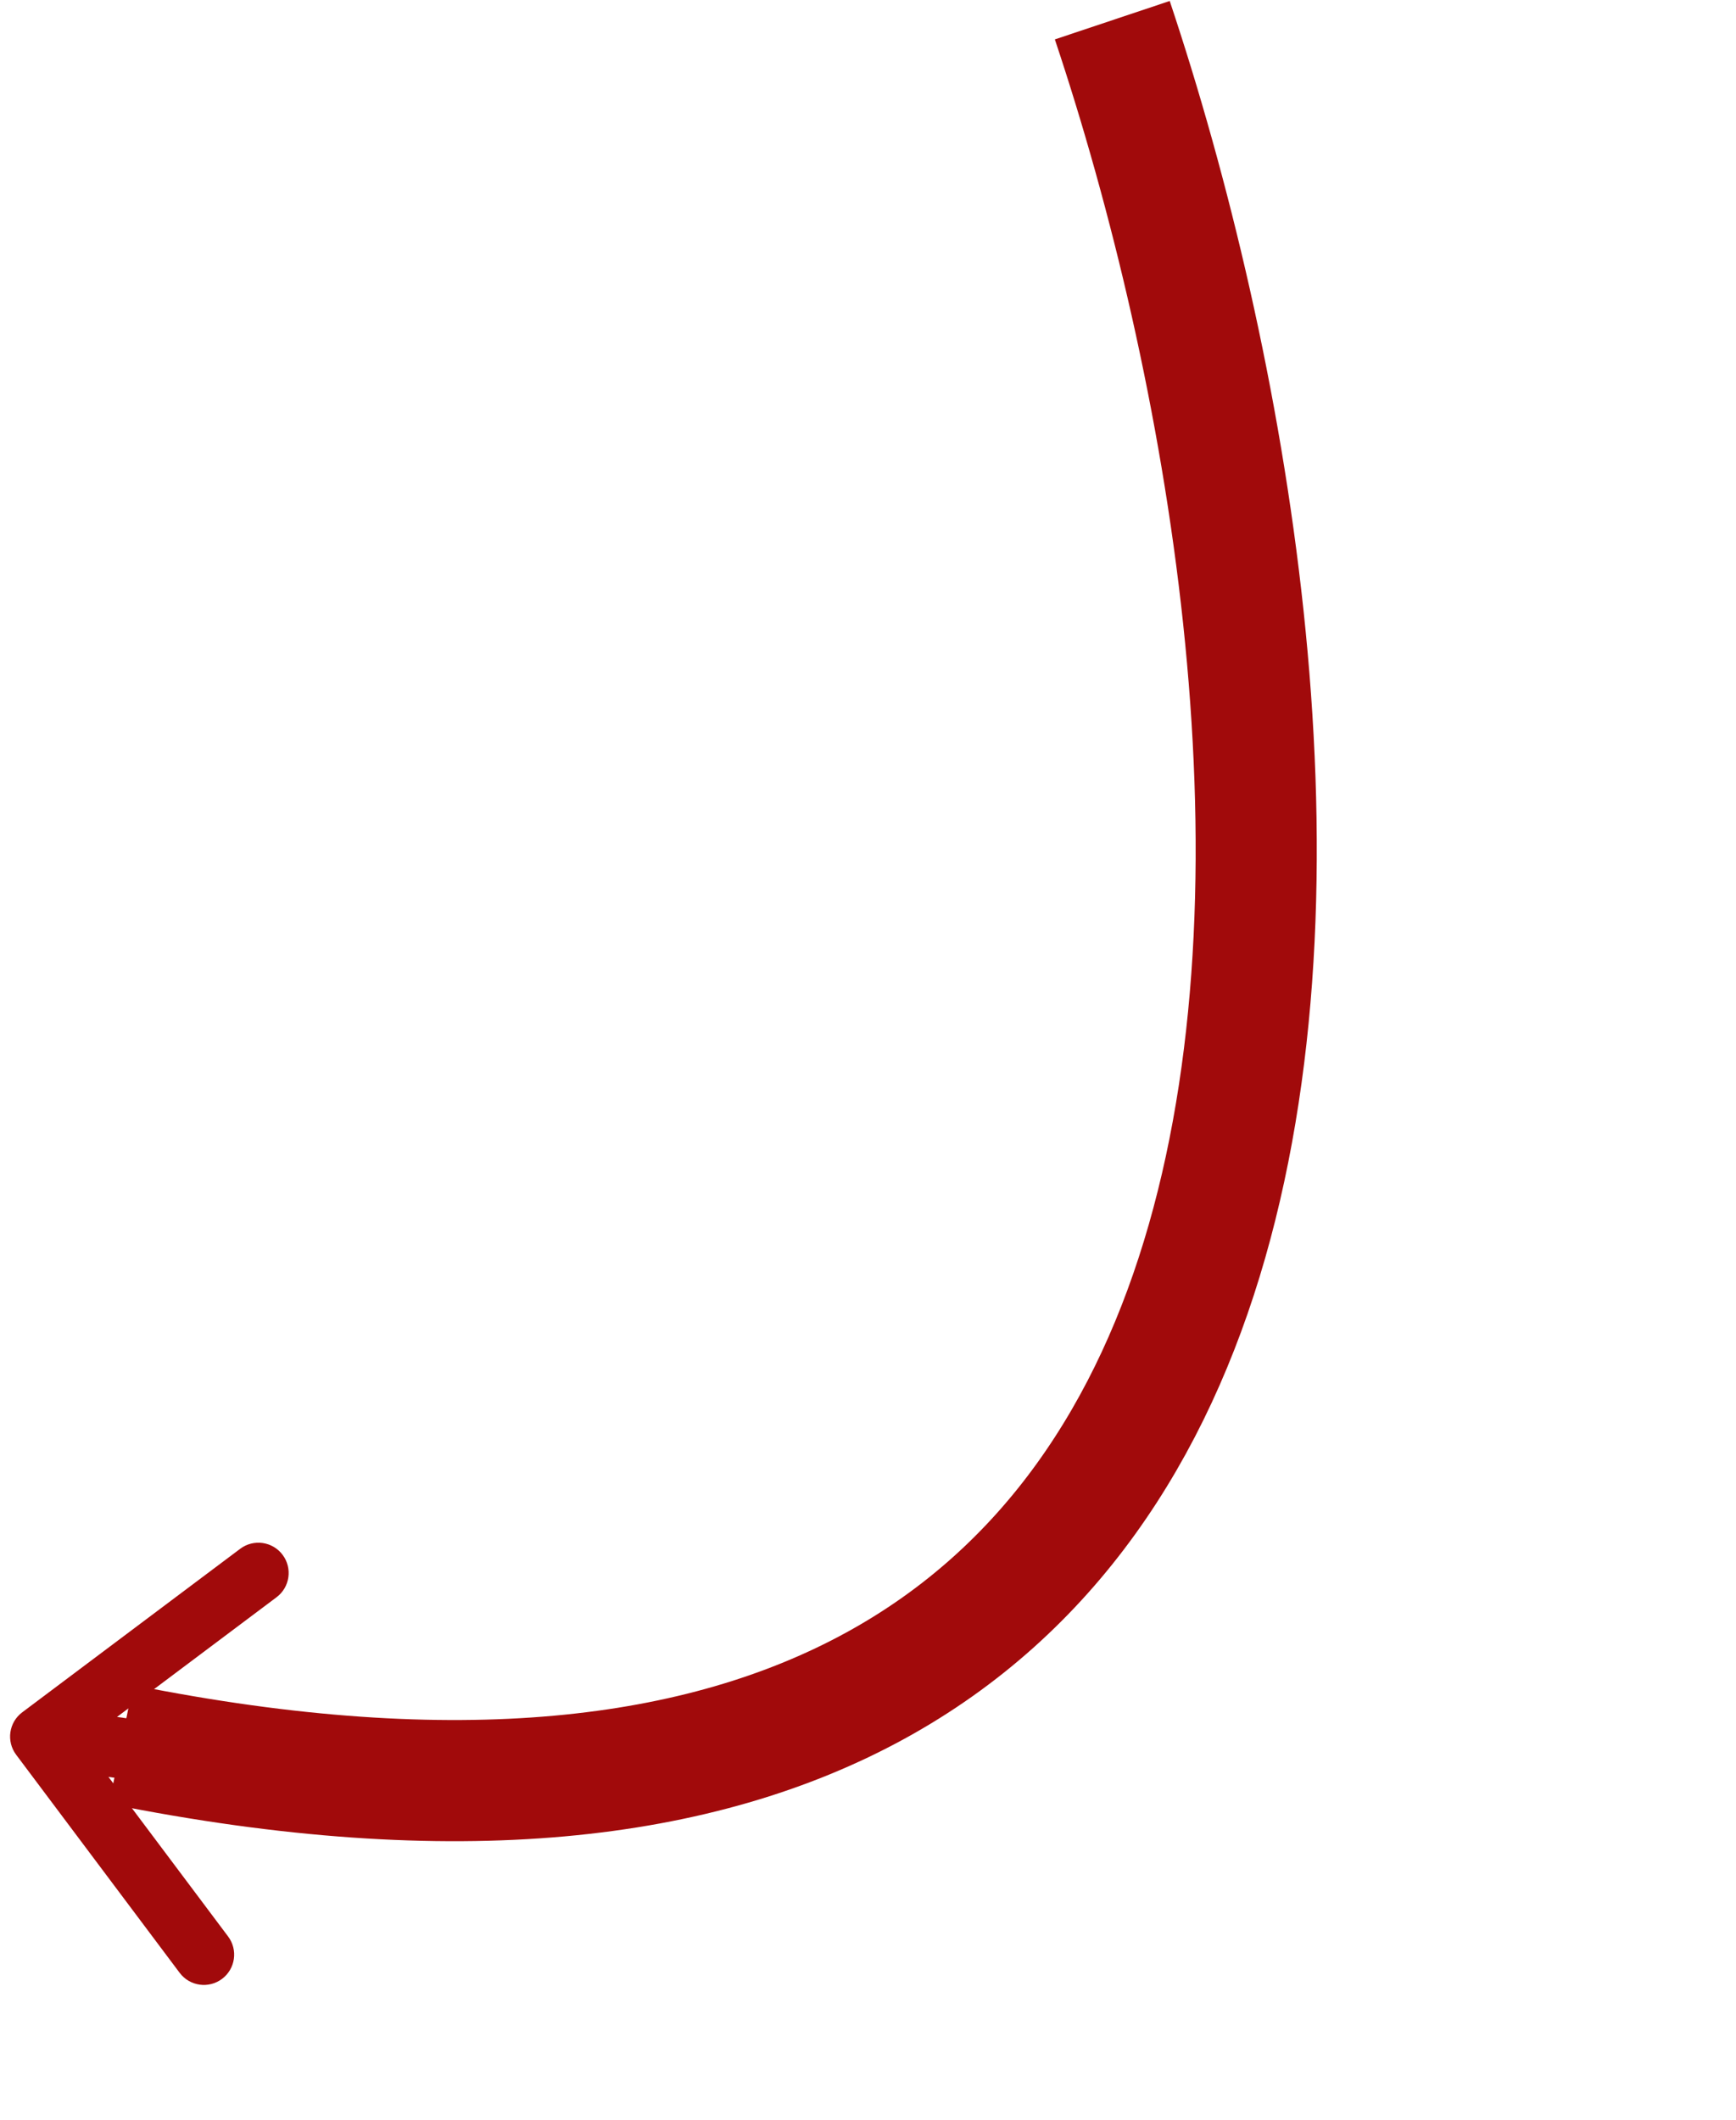 <svg width="86" height="105" viewBox="0 0 86 105" fill="none" xmlns="http://www.w3.org/2000/svg">
<path d="M1.1 84.8C0.437 85.297 0.303 86.237 0.8 86.9L8.9 97.7C9.397 98.363 10.337 98.497 11 98C11.663 97.503 11.797 96.563 11.3 95.9L4.1 86.3L13.7 79.1C14.363 78.603 14.497 77.663 14 77C13.503 76.337 12.563 76.203 11.9 76.7L1.1 84.8ZM16.212 86.515L2.212 84.515L1.788 87.485L15.788 89.485L16.212 86.515Z" fill="#A10A0B"/>
<path d="M55.102 1C66.483 35.037 72.595 99.767 6 86.388" stroke="#A10A0B" stroke-width="6"/>
</svg>

